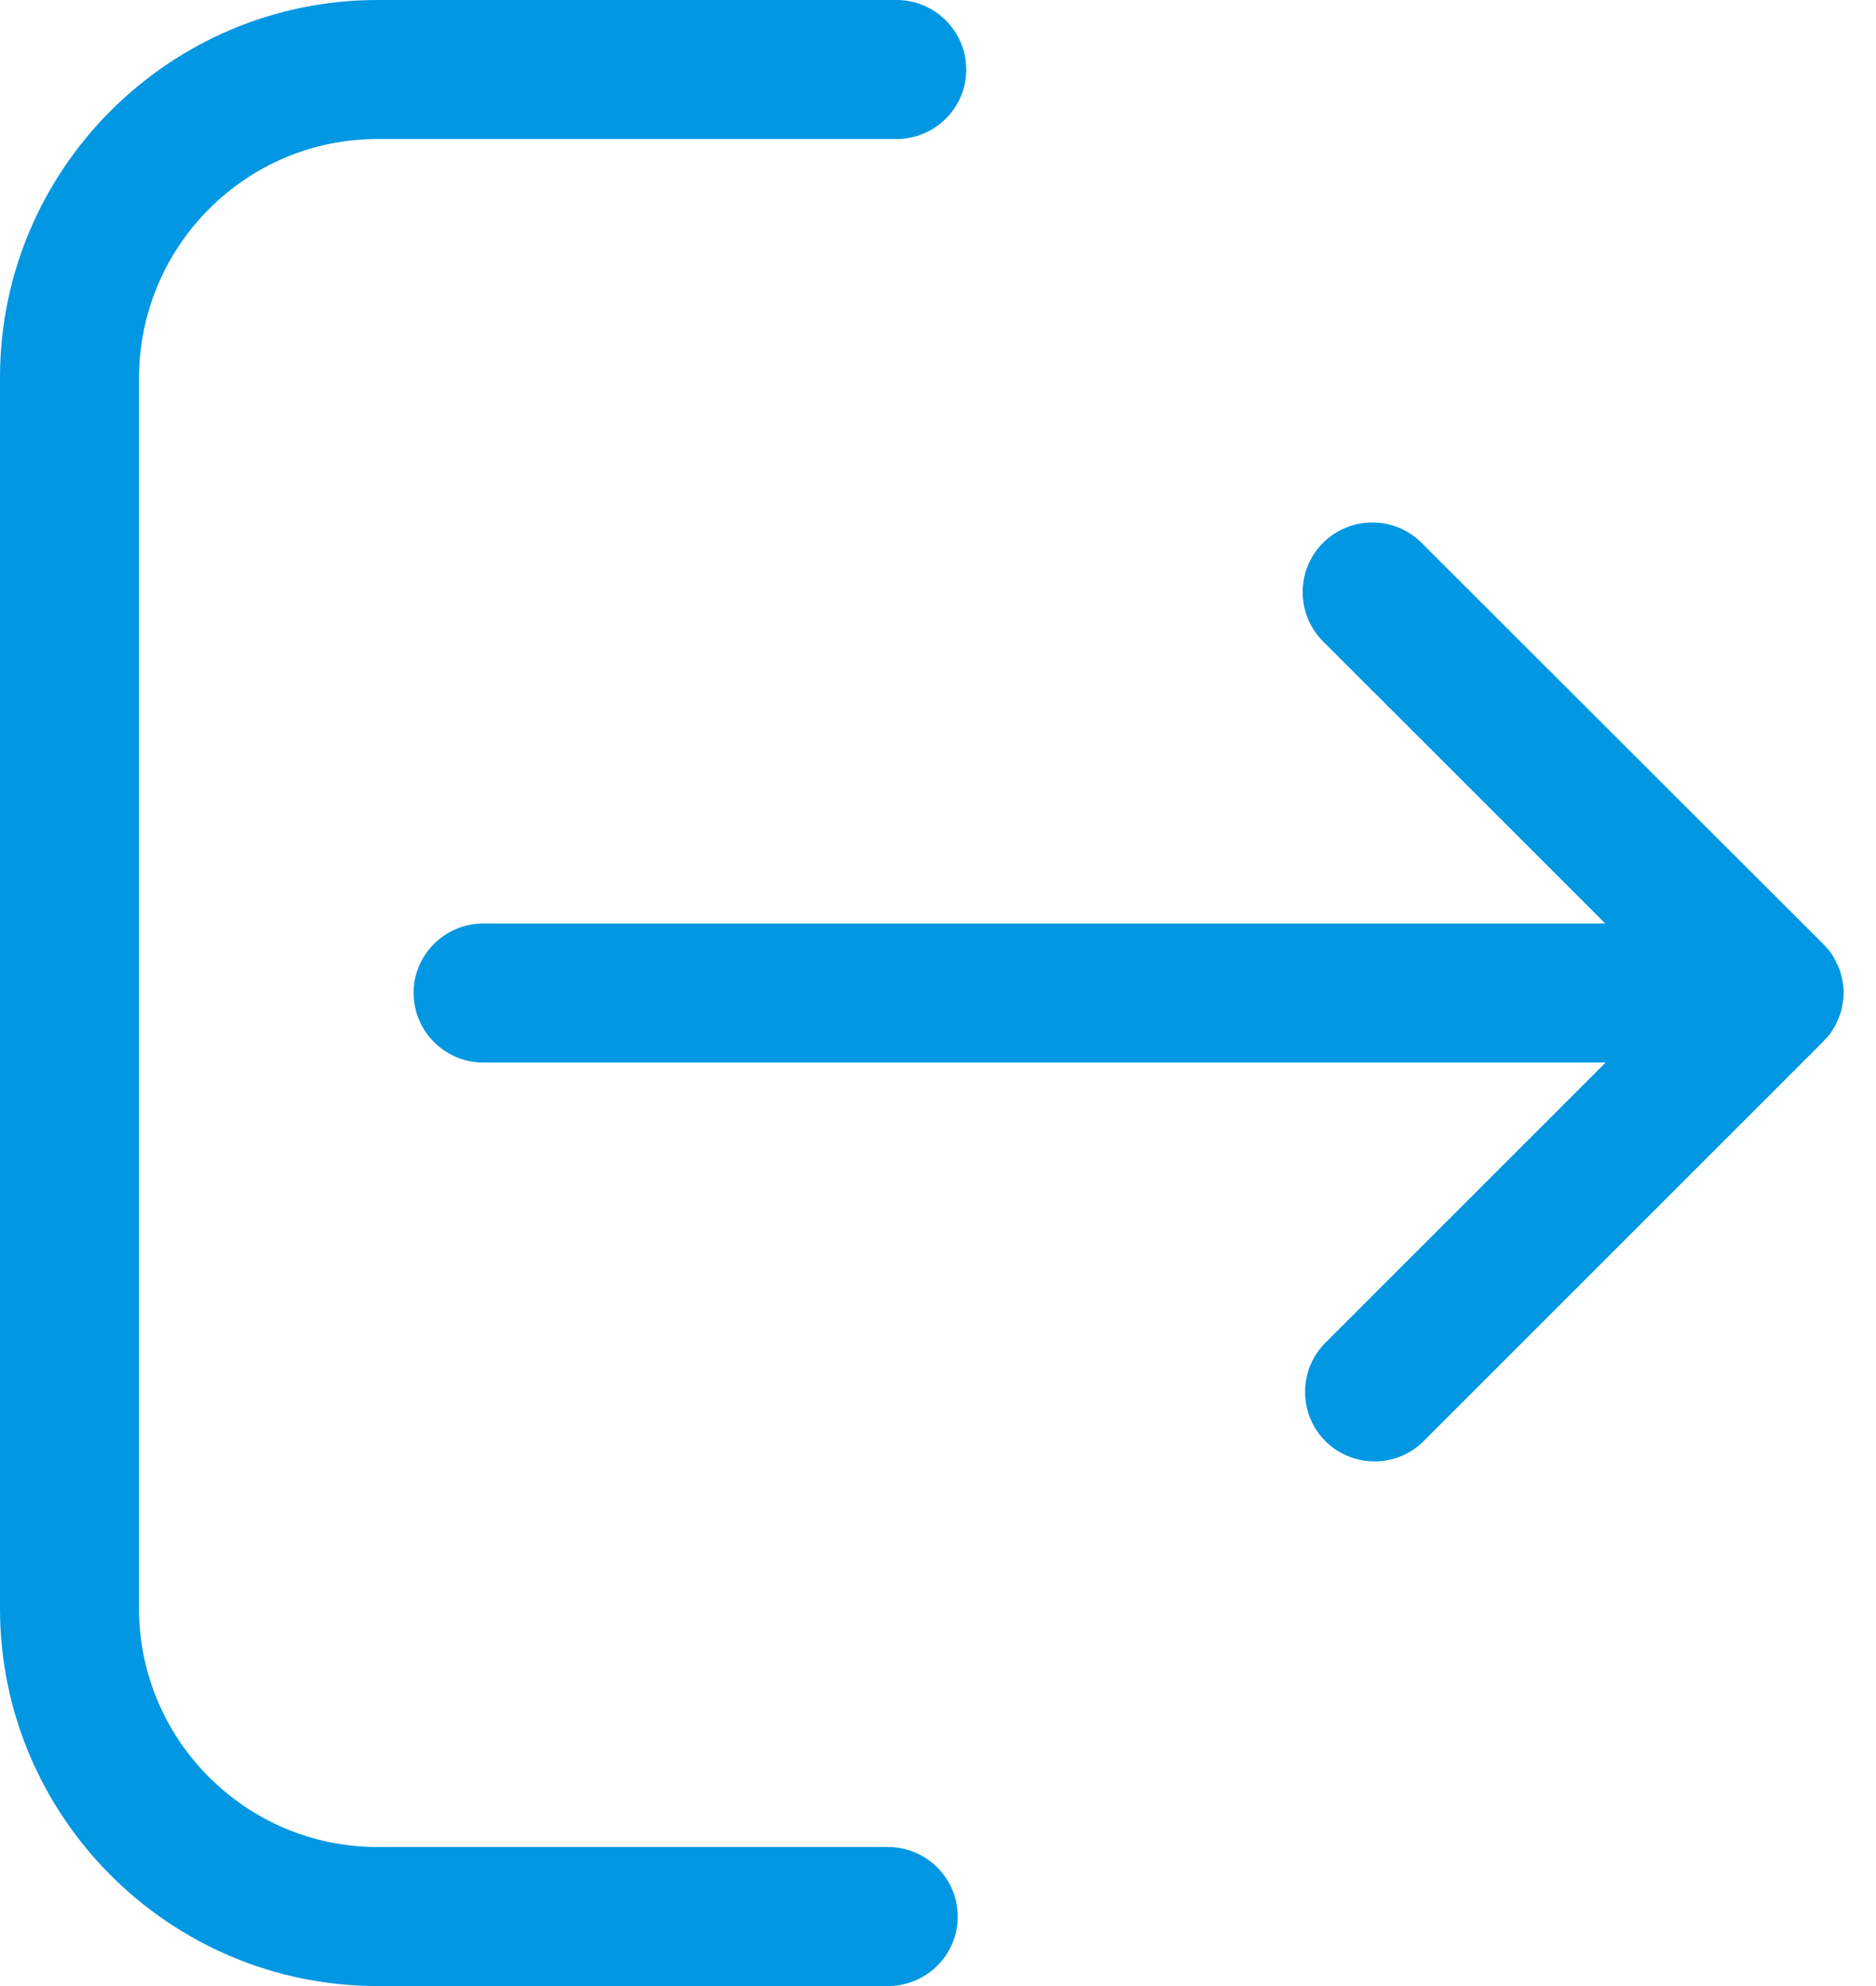 <svg width="17" height="18" viewBox="0 0 17 18" fill="none" xmlns="http://www.w3.org/2000/svg">
<path d="M16.56 9.399C16.564 9.395 16.564 9.395 16.567 9.391C16.578 9.377 16.589 9.366 16.597 9.351C16.601 9.347 16.601 9.344 16.604 9.34C16.611 9.325 16.622 9.31 16.63 9.296C16.63 9.292 16.634 9.288 16.634 9.288C16.641 9.274 16.648 9.259 16.656 9.241C16.656 9.237 16.656 9.237 16.659 9.233C16.667 9.219 16.67 9.2 16.678 9.182C16.678 9.178 16.678 9.174 16.681 9.174C16.685 9.156 16.692 9.141 16.692 9.123C16.692 9.116 16.692 9.112 16.696 9.105C16.7 9.09 16.7 9.075 16.703 9.061C16.707 9.039 16.707 9.02 16.707 8.998C16.707 8.976 16.707 8.958 16.703 8.936C16.703 8.921 16.7 8.906 16.696 8.892C16.696 8.884 16.696 8.881 16.692 8.873C16.689 8.855 16.685 8.84 16.681 8.822C16.681 8.818 16.681 8.814 16.678 8.814C16.674 8.796 16.667 8.781 16.659 8.763C16.659 8.759 16.659 8.759 16.656 8.756C16.648 8.741 16.641 8.723 16.634 8.708C16.634 8.704 16.63 8.701 16.63 8.701C16.622 8.686 16.615 8.671 16.604 8.656C16.601 8.653 16.601 8.649 16.597 8.645C16.586 8.631 16.578 8.616 16.567 8.605C16.564 8.601 16.564 8.601 16.56 8.598C16.545 8.583 16.534 8.565 16.516 8.55L12.882 4.92C12.636 4.674 12.236 4.674 11.989 4.92C11.743 5.166 11.743 5.566 11.989 5.813L14.547 8.37H4.38C4.031 8.37 3.748 8.653 3.748 8.998C3.748 9.347 4.031 9.63 4.38 9.63H14.55L12.011 12.169C11.765 12.415 11.765 12.816 12.011 13.062C12.133 13.183 12.294 13.245 12.456 13.245C12.618 13.245 12.779 13.183 12.9 13.062L16.512 9.45C16.531 9.428 16.545 9.413 16.56 9.399Z" fill="#0197E2"/>
<path d="M3.421 1.26H8.124C8.473 1.26 8.756 0.977 8.756 0.632C8.756 0.283 8.473 0 8.124 0H3.421C1.536 0 0 1.536 0 3.421V14.579C0 16.464 1.536 18 3.421 18H8.047C8.396 18 8.679 17.717 8.679 17.372C8.679 17.023 8.396 16.74 8.047 16.74H3.421C2.23 16.74 1.26 15.77 1.26 14.579V3.421C1.264 2.227 2.23 1.26 3.421 1.26Z" fill="#0197E2"/>
</svg>
